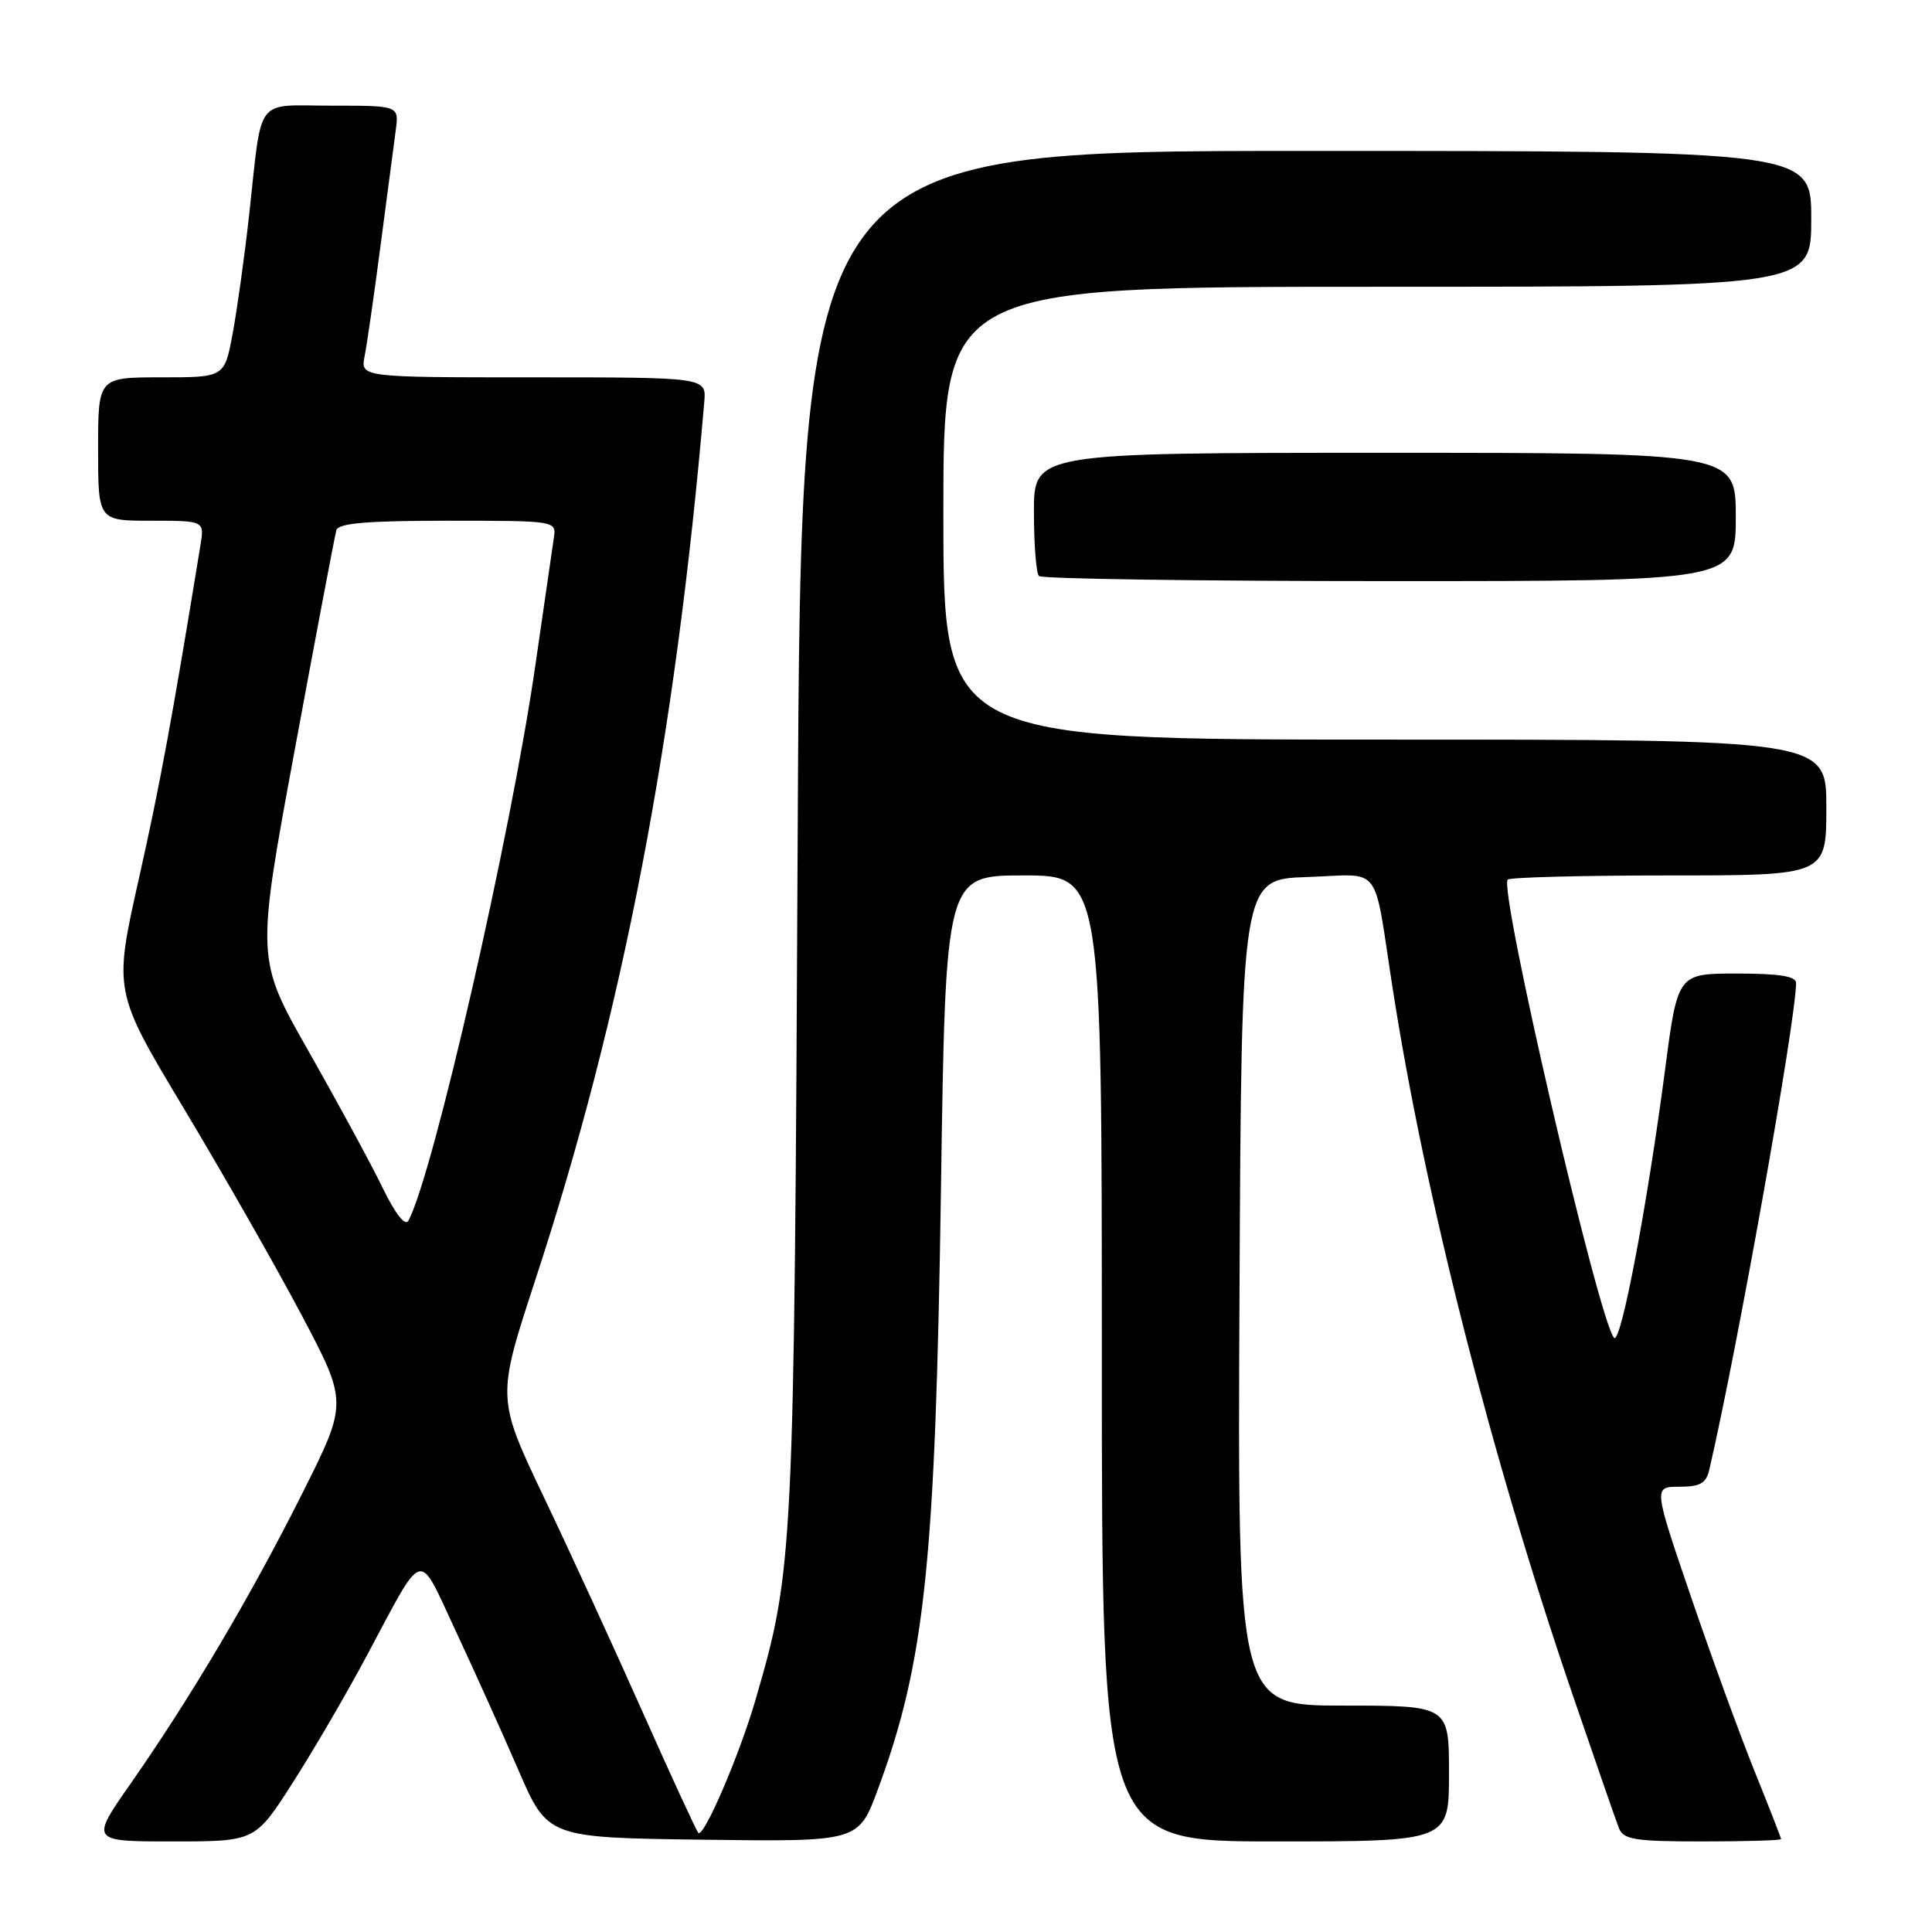 <?xml version="1.0" encoding="UTF-8" standalone="no"?>
<!DOCTYPE svg PUBLIC "-//W3C//DTD SVG 1.1//EN" "http://www.w3.org/Graphics/SVG/1.1/DTD/svg11.dtd" >
<svg xmlns="http://www.w3.org/2000/svg" xmlns:xlink="http://www.w3.org/1999/xlink" version="1.1" viewBox="0 0 256 256">
 <g >
 <path fill="currentColor"
d=" M 38.77 236.25 C 41.50 231.99 45.90 224.45 48.54 219.50 C 56.34 204.92 55.29 205.22 60.36 216.06 C 62.79 221.25 66.53 229.55 68.67 234.50 C 72.56 243.50 72.56 243.50 93.16 243.77 C 113.75 244.04 113.75 244.04 116.31 237.14 C 122.55 220.29 123.95 207.05 124.68 157.75 C 125.29 116.00 125.29 116.00 135.65 116.00 C 146.00 116.00 146.00 116.00 146.00 180.00 C 146.00 244.00 146.00 244.00 169.00 244.00 C 192.00 244.00 192.00 244.00 192.00 235.00 C 192.00 226.00 192.00 226.00 177.99 226.00 C 163.98 226.00 163.98 226.00 164.24 171.25 C 164.50 116.50 164.50 116.50 173.22 116.21 C 183.30 115.88 181.91 114.07 184.54 131.00 C 188.80 158.45 197.64 193.17 208.36 224.50 C 211.37 233.30 214.14 241.29 214.52 242.25 C 215.12 243.76 216.64 244.00 225.61 244.00 C 231.32 244.00 236.00 243.86 236.00 243.69 C 236.00 243.53 234.40 239.43 232.45 234.60 C 230.50 229.76 226.70 219.32 224.00 211.40 C 219.09 197.00 219.09 197.00 222.53 197.00 C 225.27 197.00 226.07 196.55 226.49 194.75 C 230.19 178.82 237.96 135.28 237.99 130.25 C 238.00 129.36 235.77 129.00 230.15 129.00 C 222.30 129.00 222.30 129.00 220.63 141.75 C 218.25 159.88 214.77 178.18 213.88 177.27 C 211.89 175.25 198.55 117.79 199.78 116.55 C 200.09 116.25 209.71 116.00 221.17 116.00 C 242.00 116.00 242.00 116.00 242.00 107.00 C 242.00 98.00 242.00 98.00 183.50 98.00 C 125.00 98.00 125.00 98.00 125.00 68.00 C 125.00 38.00 125.00 38.00 182.50 38.00 C 240.00 38.00 240.00 38.00 240.00 29.00 C 240.00 20.00 240.00 20.00 173.07 20.00 C 106.14 20.00 106.14 20.00 105.70 110.25 C 105.23 206.48 105.16 207.87 100.10 225.27 C 97.96 232.61 93.24 243.58 92.53 242.86 C 92.28 242.61 88.98 235.46 85.20 226.96 C 81.42 218.46 75.51 205.59 72.06 198.37 C 65.81 185.24 65.81 185.24 70.93 169.60 C 82.52 134.27 89.49 98.06 93.32 53.25 C 93.60 50.00 93.60 50.00 70.67 50.00 C 47.75 50.00 47.75 50.00 48.32 47.16 C 48.63 45.59 49.59 38.95 50.44 32.41 C 51.30 25.86 52.20 19.04 52.44 17.25 C 52.87 14.00 52.87 14.00 43.96 14.00 C 33.64 14.00 34.78 12.48 33.01 28.50 C 32.40 34.00 31.41 41.09 30.82 44.25 C 29.74 50.00 29.74 50.00 21.37 50.00 C 13.00 50.00 13.00 50.00 13.00 59.50 C 13.00 69.00 13.00 69.00 20.05 69.00 C 27.09 69.00 27.09 69.00 26.56 72.25 C 22.72 95.73 21.25 103.72 18.40 116.44 C 15.05 131.37 15.05 131.37 24.40 146.94 C 29.53 155.50 36.52 167.75 39.92 174.17 C 46.09 185.84 46.09 185.84 40.10 197.79 C 33.33 211.31 25.31 224.87 17.37 236.25 C 11.95 244.00 11.95 244.00 22.88 244.00 C 33.81 244.00 33.81 244.00 38.77 236.25 Z  M 230.00 68.50 C 230.00 60.00 230.00 60.00 183.50 60.00 C 137.00 60.00 137.00 60.00 137.00 67.83 C 137.00 72.14 137.30 75.97 137.67 76.33 C 138.03 76.70 158.96 77.00 184.17 77.00 C 230.00 77.00 230.00 77.00 230.00 68.50 Z  M 50.63 157.25 C 49.09 154.09 44.70 146.00 40.88 139.28 C 33.93 127.05 33.93 127.05 39.07 99.28 C 41.89 84.00 44.37 70.94 44.57 70.25 C 44.84 69.32 48.68 69.00 59.33 69.00 C 73.69 69.00 73.72 69.01 73.39 71.25 C 73.20 72.49 72.11 80.03 70.96 88.00 C 67.75 110.40 57.36 155.83 54.11 161.75 C 53.68 162.53 52.36 160.82 50.63 157.25 Z "/>
</g>
</svg>